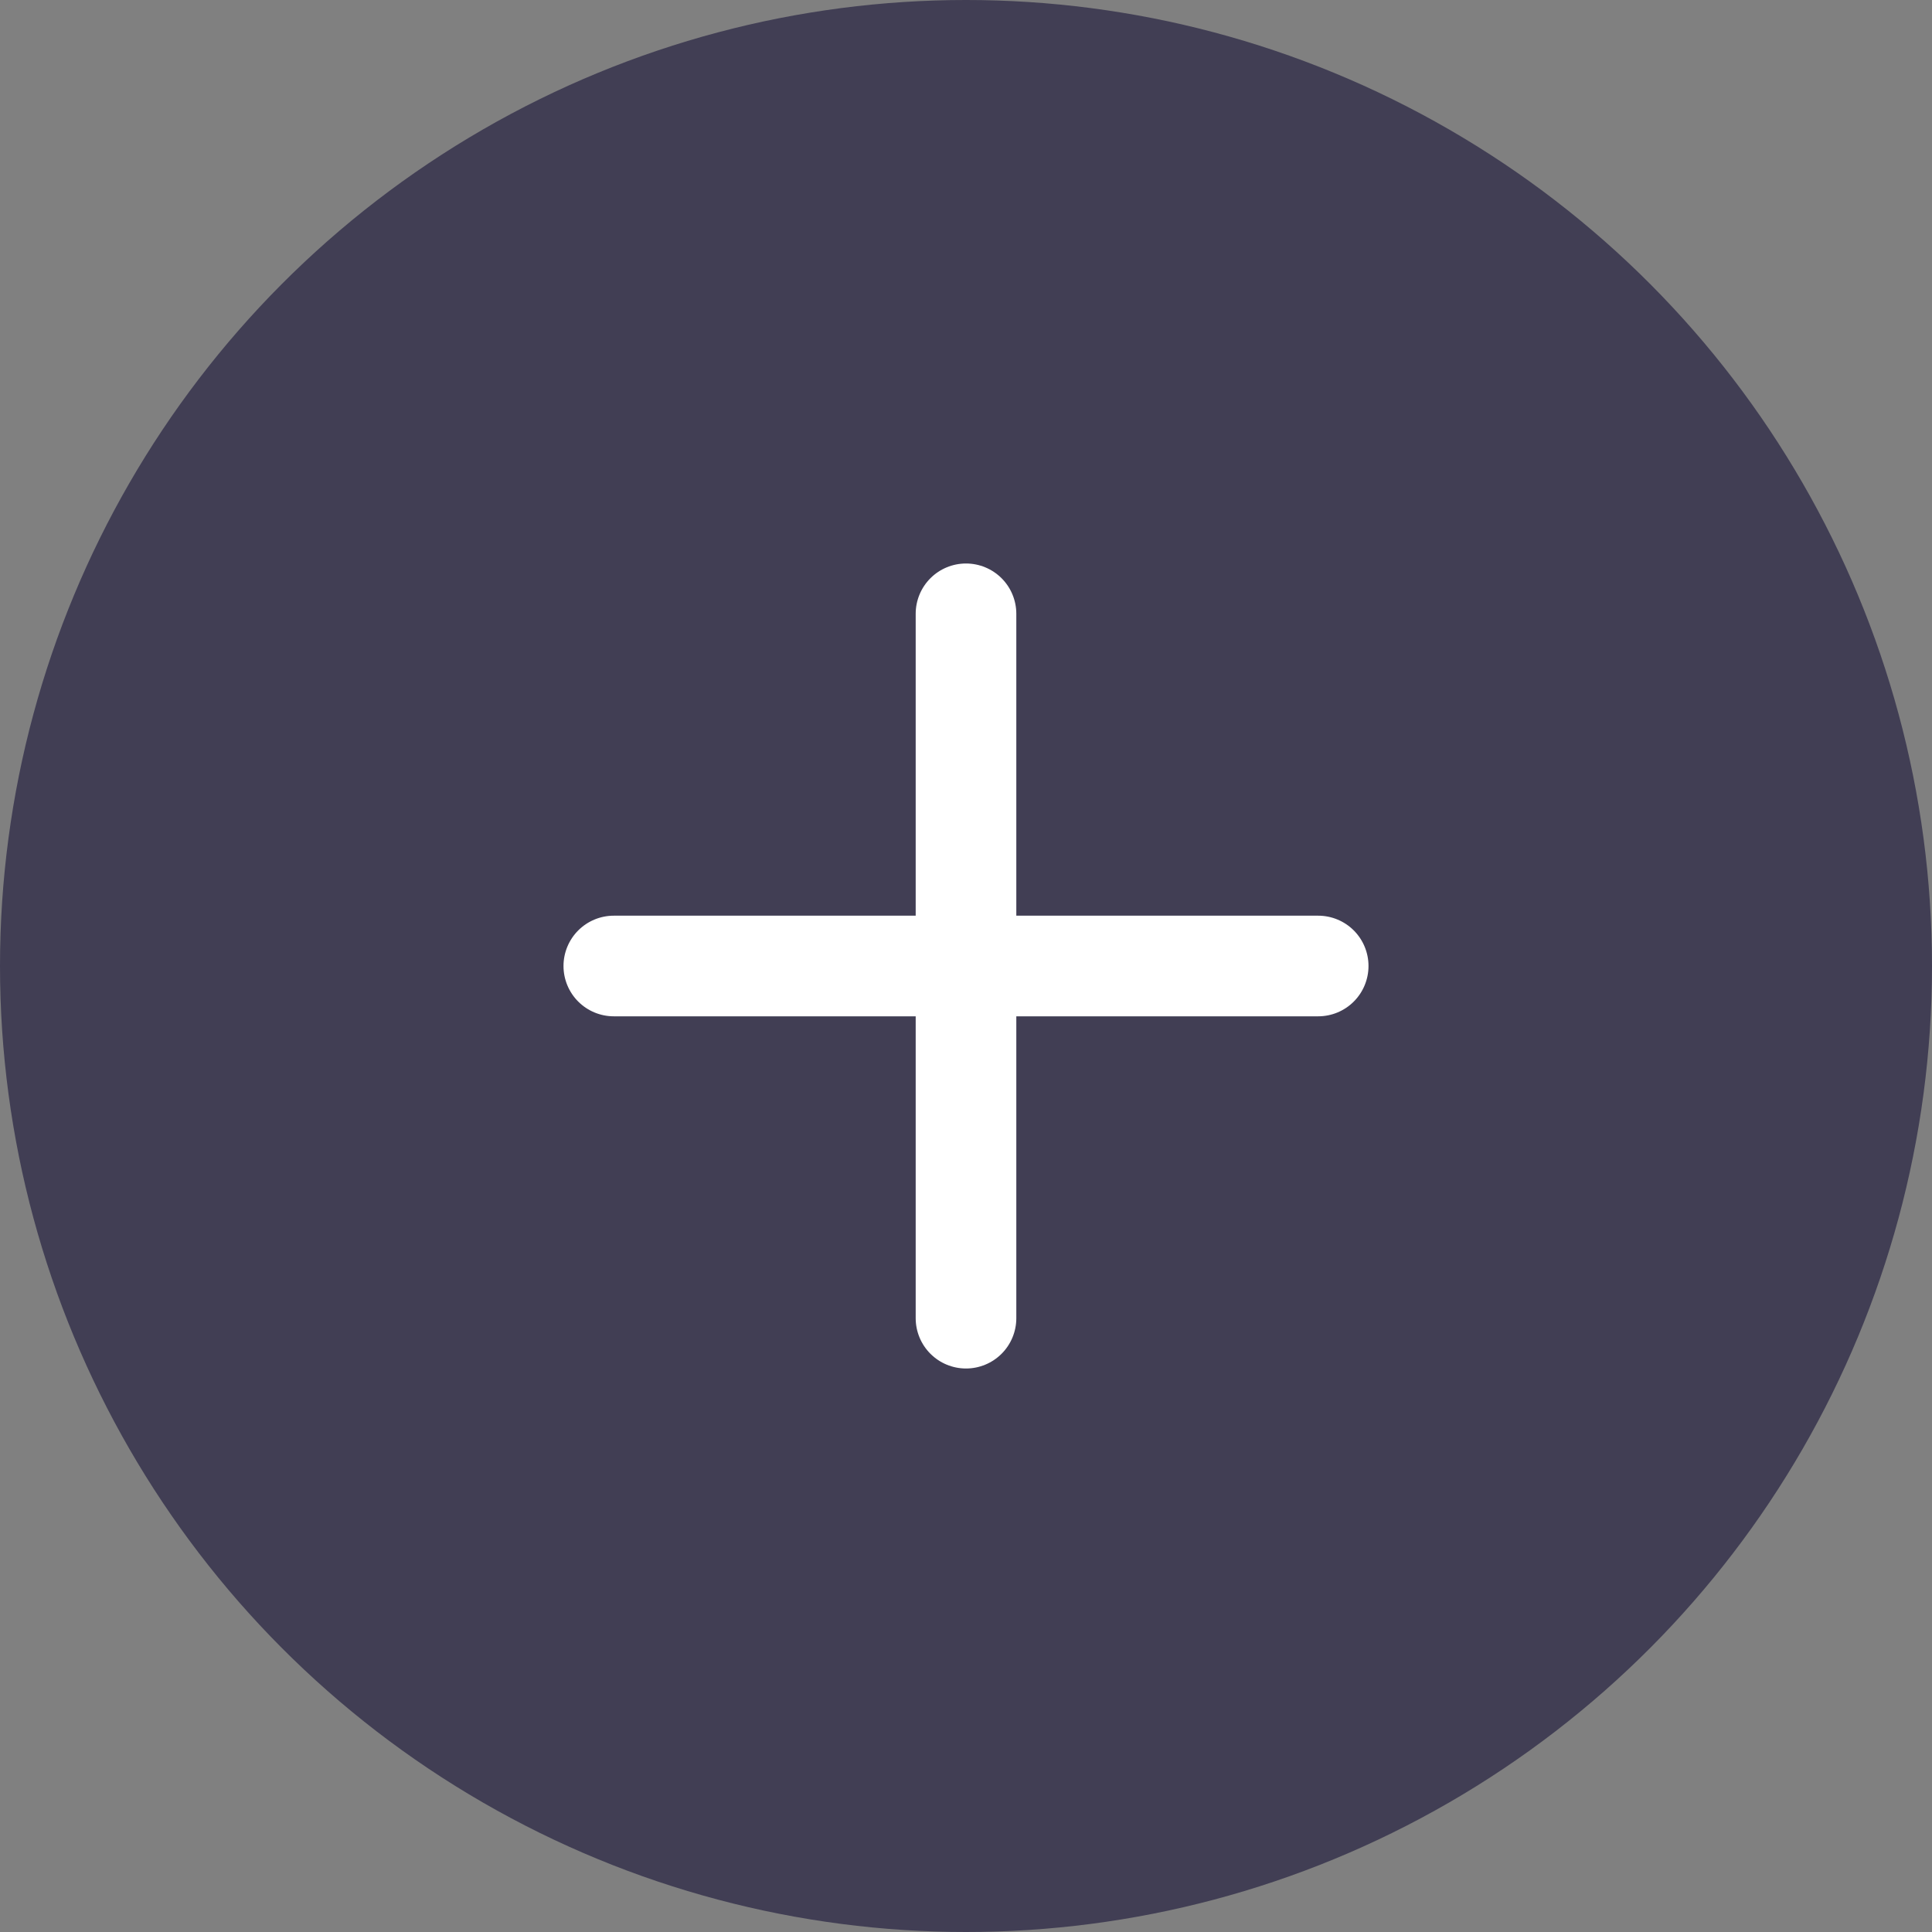 <svg width="24" height="24" viewBox="0 0 24 24" fill="none" xmlns="http://www.w3.org/2000/svg">
<rect x="0" y="0" width="24" height="24" fill="#808080" stroke="none"/>
<circle cx="12" cy="12" r="12" fill="#413E54"/>
<path d="M16.375 11.375H12.625V7.625C12.625 7.459 12.559 7.3 12.442 7.183C12.325 7.066 12.166 7 12 7C11.834 7 11.675 7.066 11.558 7.183C11.441 7.3 11.375 7.459 11.375 7.625V11.375H7.625C7.459 11.375 7.3 11.441 7.183 11.558C7.066 11.675 7 11.834 7 12C7 12.166 7.066 12.325 7.183 12.442C7.3 12.559 7.459 12.625 7.625 12.625H11.375V16.375C11.375 16.541 11.441 16.7 11.558 16.817C11.675 16.934 11.834 17 12 17C12.166 17 12.325 16.934 12.442 16.817C12.559 16.7 12.625 16.541 12.625 16.375V12.625H16.375C16.541 12.625 16.7 12.559 16.817 12.442C16.934 12.325 17 12.166 17 12C17 11.834 16.934 11.675 16.817 11.558C16.7 11.441 16.541 11.375 16.375 11.375Z" fill="white"/>
</svg>
